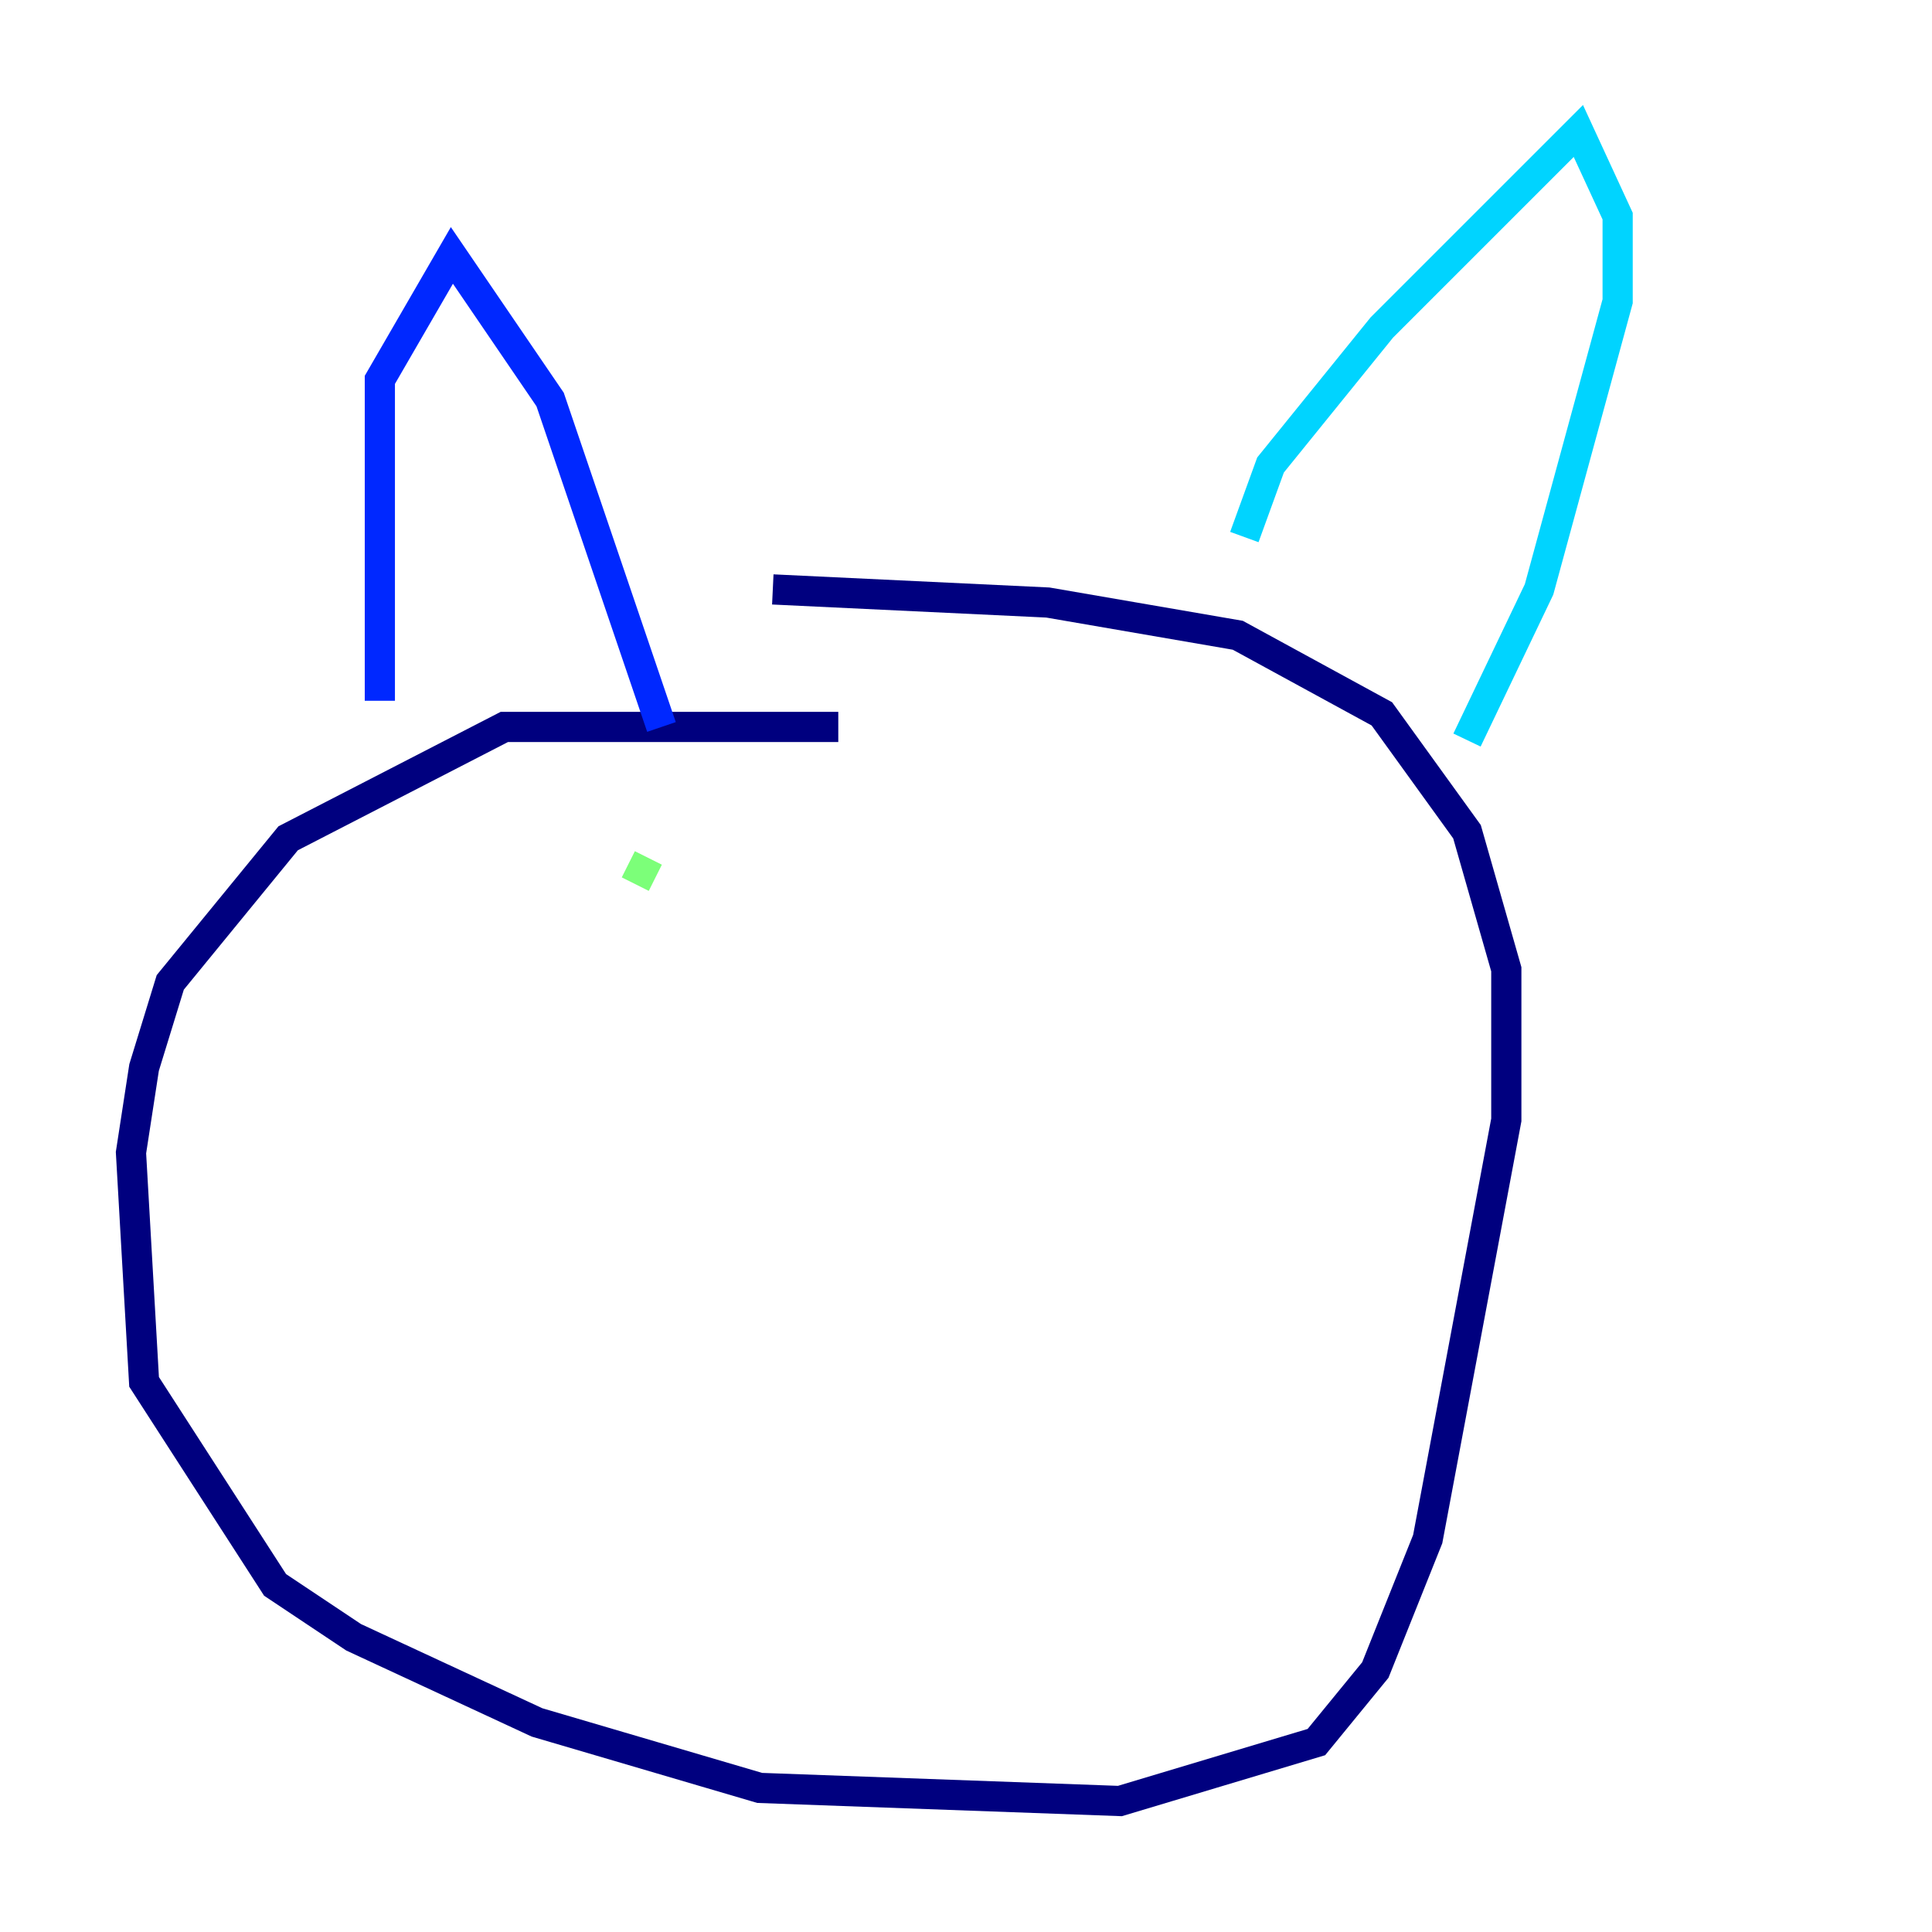 <?xml version="1.0" encoding="utf-8" ?>
<svg baseProfile="tiny" height="128" version="1.2" viewBox="0,0,128,128" width="128" xmlns="http://www.w3.org/2000/svg" xmlns:ev="http://www.w3.org/2001/xml-events" xmlns:xlink="http://www.w3.org/1999/xlink"><defs /><polyline fill="none" points="55.539,48.163 33.41,48.163 19.091,55.539 11.281,65.085 9.546,70.725 8.678,76.366 9.546,91.552 18.224,105.003 23.43,108.475 35.58,114.115 50.332,118.454 74.197,119.322 87.214,115.417 91.119,110.644 94.59,101.966 99.797,74.197 99.797,64.217 97.193,55.105 91.552,47.295 82.007,42.088 69.424,39.919 51.2,39.051" stroke="#00007f" stroke-width="2" /><polyline fill="none" points="25.166,46.427 25.166,25.166 29.939,16.922 36.447,26.468 43.824,48.163" stroke="#0028ff" stroke-width="2" /><polyline fill="none" points="82.441,35.58 84.176,30.807 91.552,21.695 104.57,8.678 107.173,14.319 107.173,19.959 101.966,39.051 97.193,49.031" stroke="#00d4ff" stroke-width="2" /><polyline fill="none" points="42.956,56.841 42.088,58.576" stroke="#7cff79" stroke-width="2" /><polyline fill="none" points="71.593,62.047 71.593,62.047" stroke="#ffe500" stroke-width="2" /><polyline fill="none" points="55.539,81.573 55.539,81.573" stroke="#ff4600" stroke-width="2" /><polyline fill="none" points="77.668,60.312 77.668,60.312" stroke="#7f0000" stroke-width="2" /></svg>